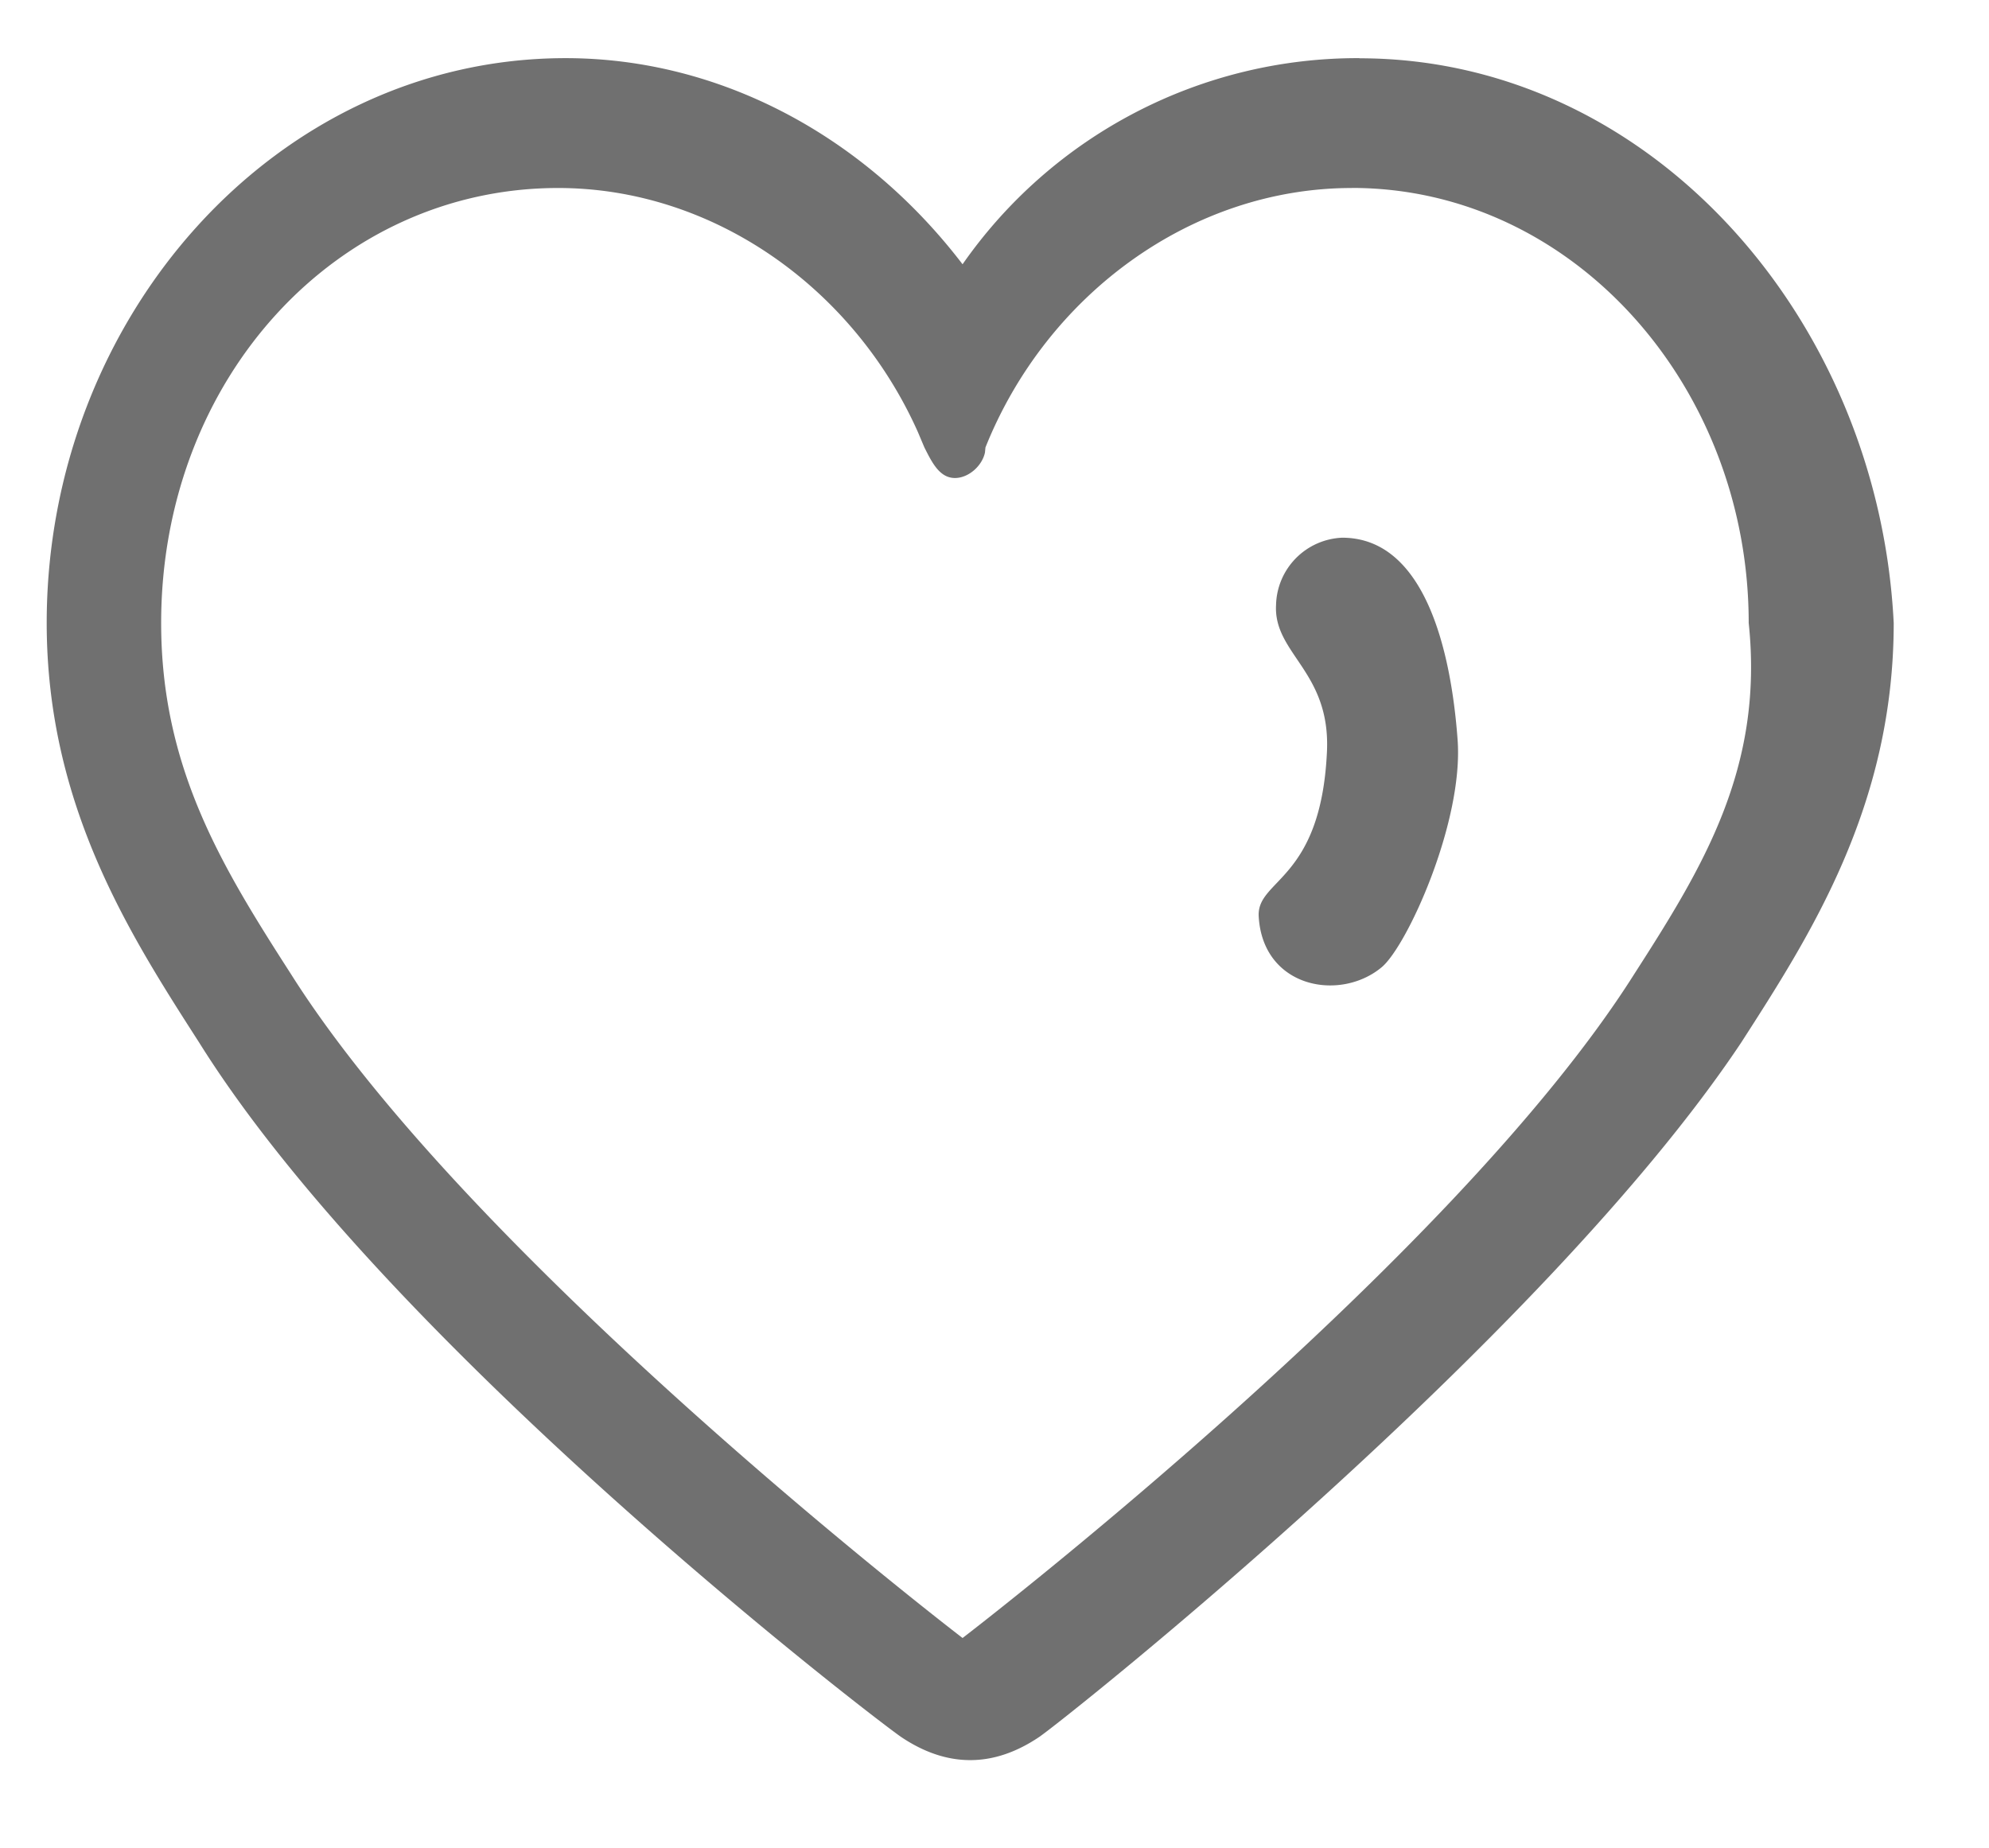 <?xml version="1.0" standalone="no"?><!DOCTYPE svg PUBLIC "-//W3C//DTD SVG 1.1//EN" "http://www.w3.org/Graphics/SVG/1.1/DTD/svg11.dtd"><svg t="1613697889064" class="icon" viewBox="0 0 1102 1024" version="1.1" xmlns="http://www.w3.org/2000/svg" p-id="2435" xmlns:xlink="http://www.w3.org/1999/xlink" width="215.234" height="200"><defs><style type="text/css"></style></defs><path d="M753.191 32.295c160.69 0 287.587 143.754 296.015 312.911 0 101.494-46.474 173.371-84.559 232.566-109.961 164.943-376.359 376.36-389.04 384.788-12.683 8.507-25.365 12.721-38.046 12.721-12.722 0-25.403-4.214-38.085-12.682-12.682-8.467-283.333-215.67-389.042-384.787-38.045-59.274-84.558-131.19-84.558-232.645 0-169.157 126.818-312.95 287.507-312.95 84.599 0 164.943 42.299 219.924 114.215A266.83 266.83 0 0 1 753.191 32.217z m-4.214 71.877c-88.812 0-169.157 59.195-202.988 143.754l-0.276 2.836c-1.575 7.404-9.098 14.1-16.62 14.1-8.468 0-12.682-8.468-16.935-16.936l-3.663-8.664c-35.722-79.912-113.546-135.09-199.286-135.09-122.644 0-219.924 105.709-219.924 241.034 0 80.345 33.87 135.326 71.916 194.52 101.455 160.69 372.106 367.892 372.106 367.892s270.651-207.202 372.145-367.891c38.046-59.195 71.877-114.216 63.41-194.56 0-131.072-97.28-241.034-219.885-241.034z m-5.356 193.773c45.804 0 60.337 62.542 63.96 111.97 3.348 45.41-27.923 114.215-42.062 126.03-23.158 19.3-65.851 11.422-68.136-28.12-1.22-20.834 34.501-19.535 37.81-91.293 2.087-44.623-29.736-54.194-28.2-81.408a38.242 38.242 0 0 1 36.628-37.18z" p-id="2436" fill="#707070"></path></svg>
